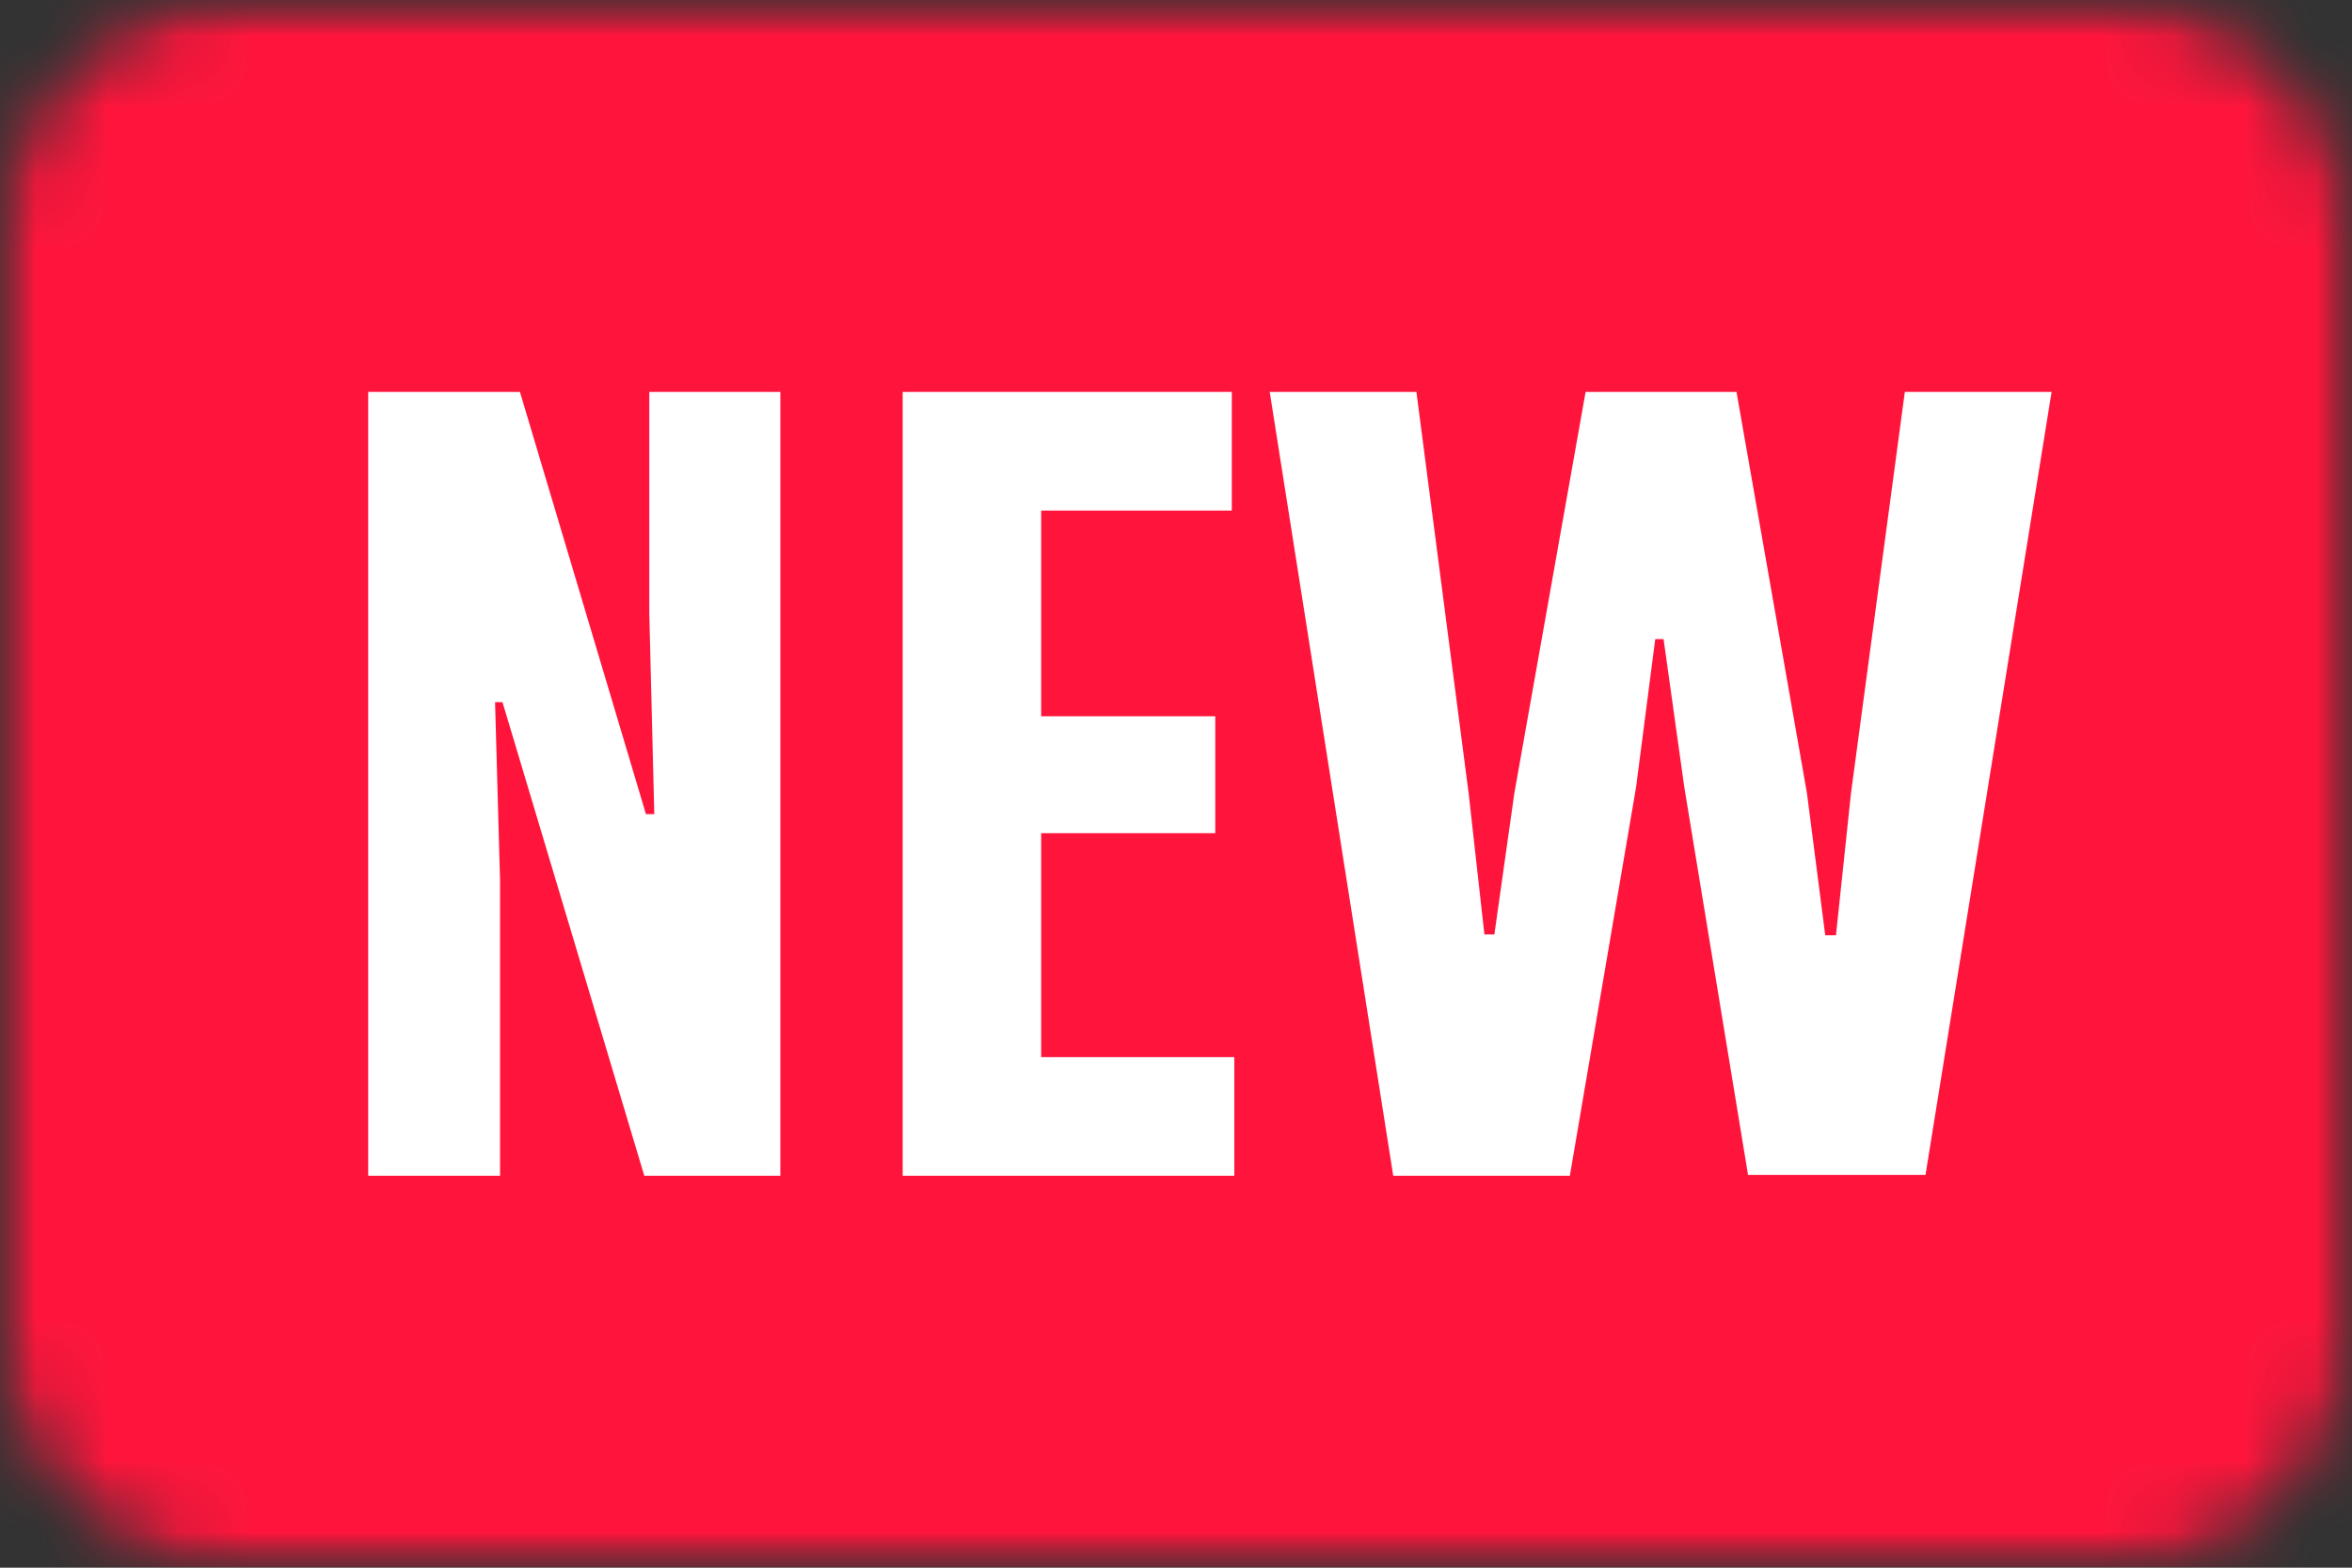 <svg width="33" height="22" viewBox="0 0 33 22" fill="none" xmlns="http://www.w3.org/2000/svg">
<rect x="0" y="0" width="33" height="22" fill="#333333" stroke="none"/>
<g clip-path="url(#clip0_5001_24)">
<mask id="mask0_5001_24" style="mask-type:luminance" maskUnits="userSpaceOnUse" x="0" y="0" width="33" height="22">
<path d="M30 0H3C1.343 0 0 1.343 0 3V19C0 20.657 1.343 22 3 22H30C31.657 22 33 20.657 33 19V3C33 1.343 31.657 0 30 0Z" fill="white"/>
</mask>
<g mask="url(#mask0_5001_24)">
<mask id="mask1_5001_24" style="mask-type:luminance" maskUnits="userSpaceOnUse" x="0" y="0" width="33" height="22">
<path d="M30.25 0H2.75C1.231 0 0 1.231 0 2.75V19.25C0 20.769 1.231 22 2.75 22H30.25C31.769 22 33 20.769 33 19.25V2.75C33 1.231 31.769 0 30.25 0Z" fill="white"/>
</mask>
<g mask="url(#mask1_5001_24)">
<path d="M0 0H33V22H0V0Z" fill="#FF153C"/>
<path d="M9.18 11.425L9.11 8.608V5.5H10.949V16.5H9.04L7.05 9.853H6.946L7.016 12.356V16.5H5.166V5.5H7.295L9.063 11.425H9.179H9.18ZM14.608 14.835H17.318V16.5H12.665V5.5H17.283V7.165H14.608V10.051H17.051V11.693H14.608V14.836V14.835ZM25.609 13.124H25.76L25.97 11.134L26.726 5.5H28.785L27.016 16.488H24.526L23.631 11.041L23.341 8.969H23.224L22.956 11.041L22.026 16.5H19.548L17.815 5.5H19.873L20.606 11.134L20.827 13.113H20.967L21.247 11.133L22.247 5.5H24.364L25.353 11.134L25.609 13.124Z" fill="white"/>
</g>
</g>
</g>
<defs>
<clipPath id="clip0_5001_24">
<rect width="33" height="22" fill="white"/>
</clipPath>
</defs>
</svg>
